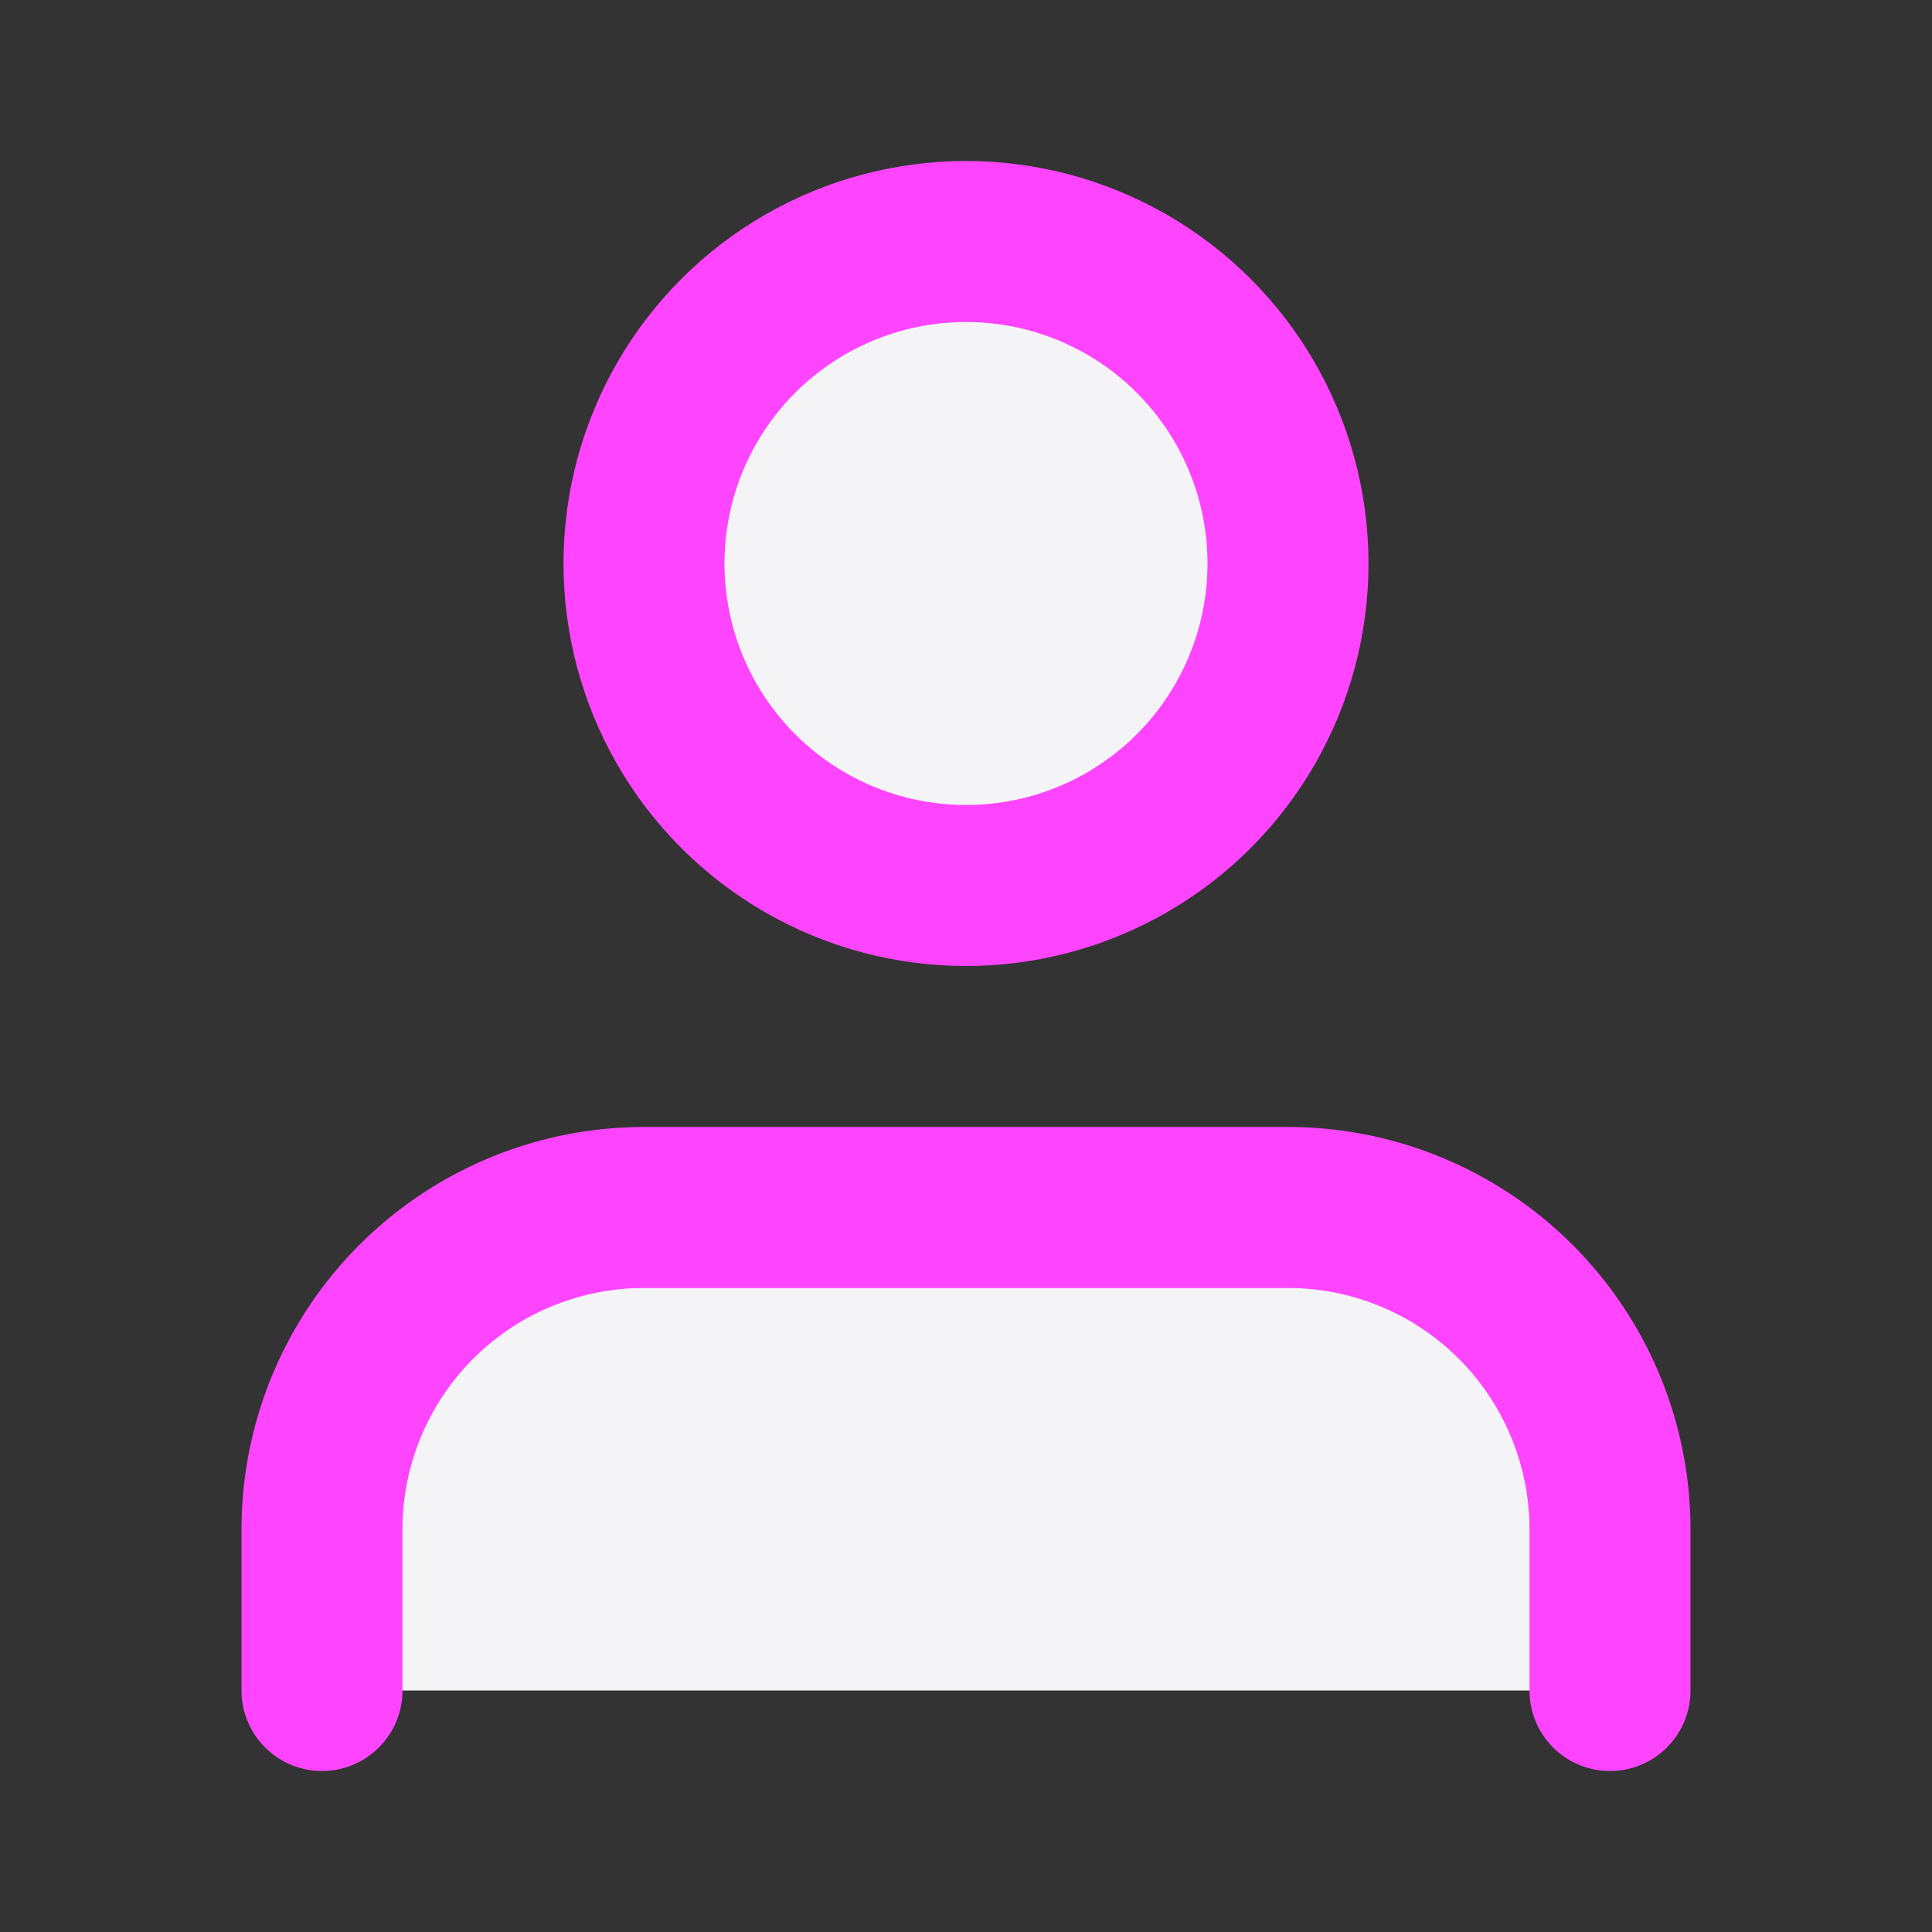 <svg fill="#f4f4f7" height="60" stroke="#f4f47" stroke-linecap="round" stroke-linejoin="round" stroke-width="2" viewBox="0 0 24 24" width="60" xmlns="http://www.w3.org/2000/svg"><rect x="0" y="0" width="24" height="24" fill="#333333" stroke="none"/><path d="m20 21v-2a4 4 0 0 0 -4-4h-8a4 4 0 0 0 -4 4v2"/><circle cx="12" cy="7" r="4"/></svg>